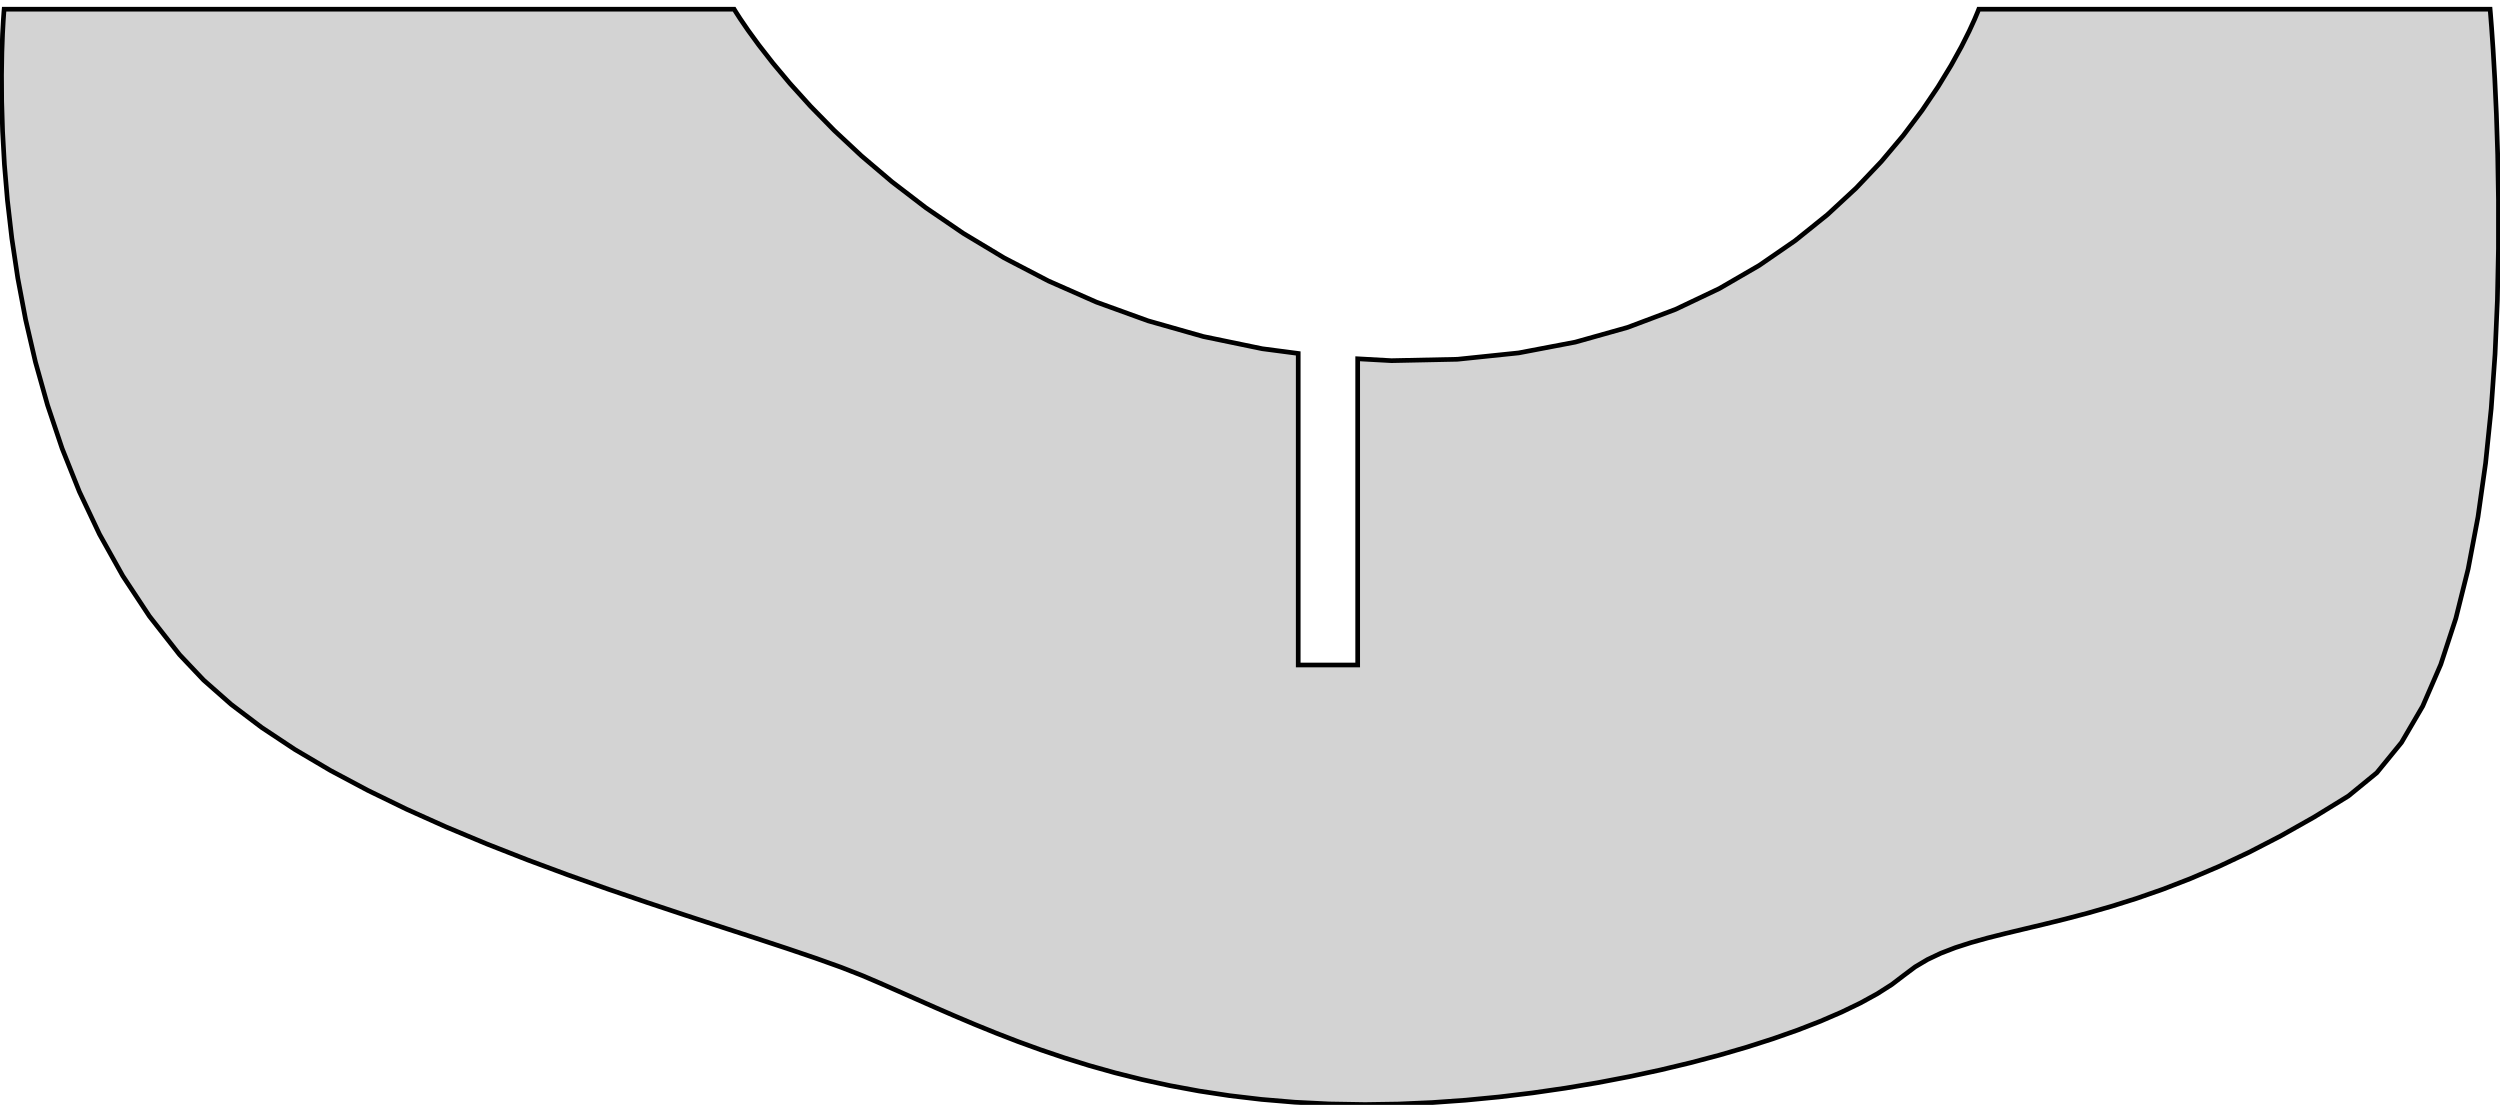<?xml version="1.0" standalone="no"?>
<!DOCTYPE svg PUBLIC "-//W3C//DTD SVG 1.1//EN" "http://www.w3.org/Graphics/SVG/1.1/DTD/svg11.dtd">
<svg width="267mm" height="118mm" viewBox="62 9 267 118" xmlns="http://www.w3.org/2000/svg" version="1.1">
<title>OpenSCAD Model</title>
<path d="
M 62.164,17.004 L 62.181,19.832 L 62.276,23.035 L 62.472,26.567 L 62.793,30.386 L 63.262,34.449
 L 63.901,38.711 L 64.735,43.131 L 65.786,47.663 L 67.078,52.265 L 68.633,56.894 L 70.475,61.506
 L 72.627,66.058 L 75.112,70.505 L 77.953,74.806 L 81.174,78.916 L 83.748,81.636 L 86.688,84.228
 L 89.953,86.699 L 93.499,89.049 L 97.286,91.284 L 101.271,93.406 L 105.41,95.419 L 109.663,97.326
 L 113.987,99.131 L 118.339,100.837 L 122.678,102.448 L 126.96,103.966 L 131.144,105.396 L 135.188,106.74
 L 139.048,108.002 L 142.684,109.186 L 146.052,110.295 L 149.11,111.333 L 151.817,112.302 L 154.129,113.206
 L 155.96,113.989 L 157.849,114.818 L 159.802,115.682 L 161.822,116.574 L 163.917,117.484 L 166.09,118.403
 L 168.347,119.321 L 170.694,120.229 L 173.137,121.117 L 175.679,121.977 L 178.327,122.8 L 181.086,123.575
 L 183.961,124.293 L 186.957,124.946 L 190.081,125.524 L 193.336,126.018 L 196.729,126.418 L 200.265,126.716
 L 203.949,126.901 L 207.786,126.965 L 211.348,126.911 L 214.934,126.754 L 218.527,126.499 L 222.111,126.153
 L 225.671,125.722 L 229.191,125.212 L 232.654,124.629 L 236.046,123.979 L 239.349,123.268 L 242.548,122.502
 L 245.627,121.688 L 248.571,120.831 L 251.363,119.937 L 253.987,119.013 L 256.428,118.065 L 258.67,117.098
 L 260.696,116.12 L 262.491,115.135 L 264.039,114.15 L 265.324,113.171 L 266.536,112.263 L 267.855,111.481
 L 269.284,110.804 L 270.825,110.21 L 272.481,109.677 L 274.254,109.182 L 276.147,108.705 L 278.162,108.222
 L 280.303,107.711 L 282.571,107.152 L 284.968,106.521 L 287.498,105.798 L 290.163,104.959 L 292.966,103.983
 L 295.908,102.847 L 298.993,101.531 L 302.223,100.012 L 305.601,98.267 L 309.128,96.276 L 312.808,94.015
 L 315.841,91.534 L 318.478,88.302 L 320.747,84.414 L 322.673,79.966 L 324.281,75.051 L 325.598,69.766
 L 326.65,64.204 L 327.462,58.462 L 328.061,52.633 L 328.471,46.814 L 328.72,41.097 L 328.833,35.58
 L 328.835,30.356 L 328.754,25.521 L 328.614,21.169 L 328.441,17.395 L 328.262,14.295 L 328.101,11.963
 L 327.986,10.494 L 327.942,9.984 L 273.332,9.984 L 273.224,10.262 L 272.89,11.059 L 272.315,12.316
 L 271.483,13.975 L 270.378,15.977 L 268.985,18.265 L 267.289,20.778 L 265.274,23.46 L 262.925,26.252
 L 260.227,29.095 L 257.163,31.932 L 253.718,34.703 L 249.878,37.35 L 245.626,39.816 L 240.947,42.041
 L 235.826,43.968 L 230.247,45.537 L 224.195,46.691 L 217.654,47.371 L 210.608,47.519 L 207,47.318
 L 207,80.022 L 200.65,80.022 L 200.65,46.748 L 196.813,46.245 L 190.515,44.941 L 184.613,43.263
 L 179.101,41.267 L 173.975,39.007 L 169.232,36.537 L 164.866,33.91 L 160.874,31.183 L 157.251,28.407
 L 153.993,25.639 L 151.096,22.932 L 148.556,20.34 L 146.368,17.918 L 144.529,15.72 L 143.033,13.799
 L 141.877,12.211 L 141.057,11.01 L 140.568,10.249 L 140.406,9.984 L 62.442,9.984 L 62.415,10.293
 L 62.351,11.194 L 62.272,12.641 L 62.202,14.592 z
" stroke="black" fill="lightgray" stroke-width="0.5"/>
</svg>
